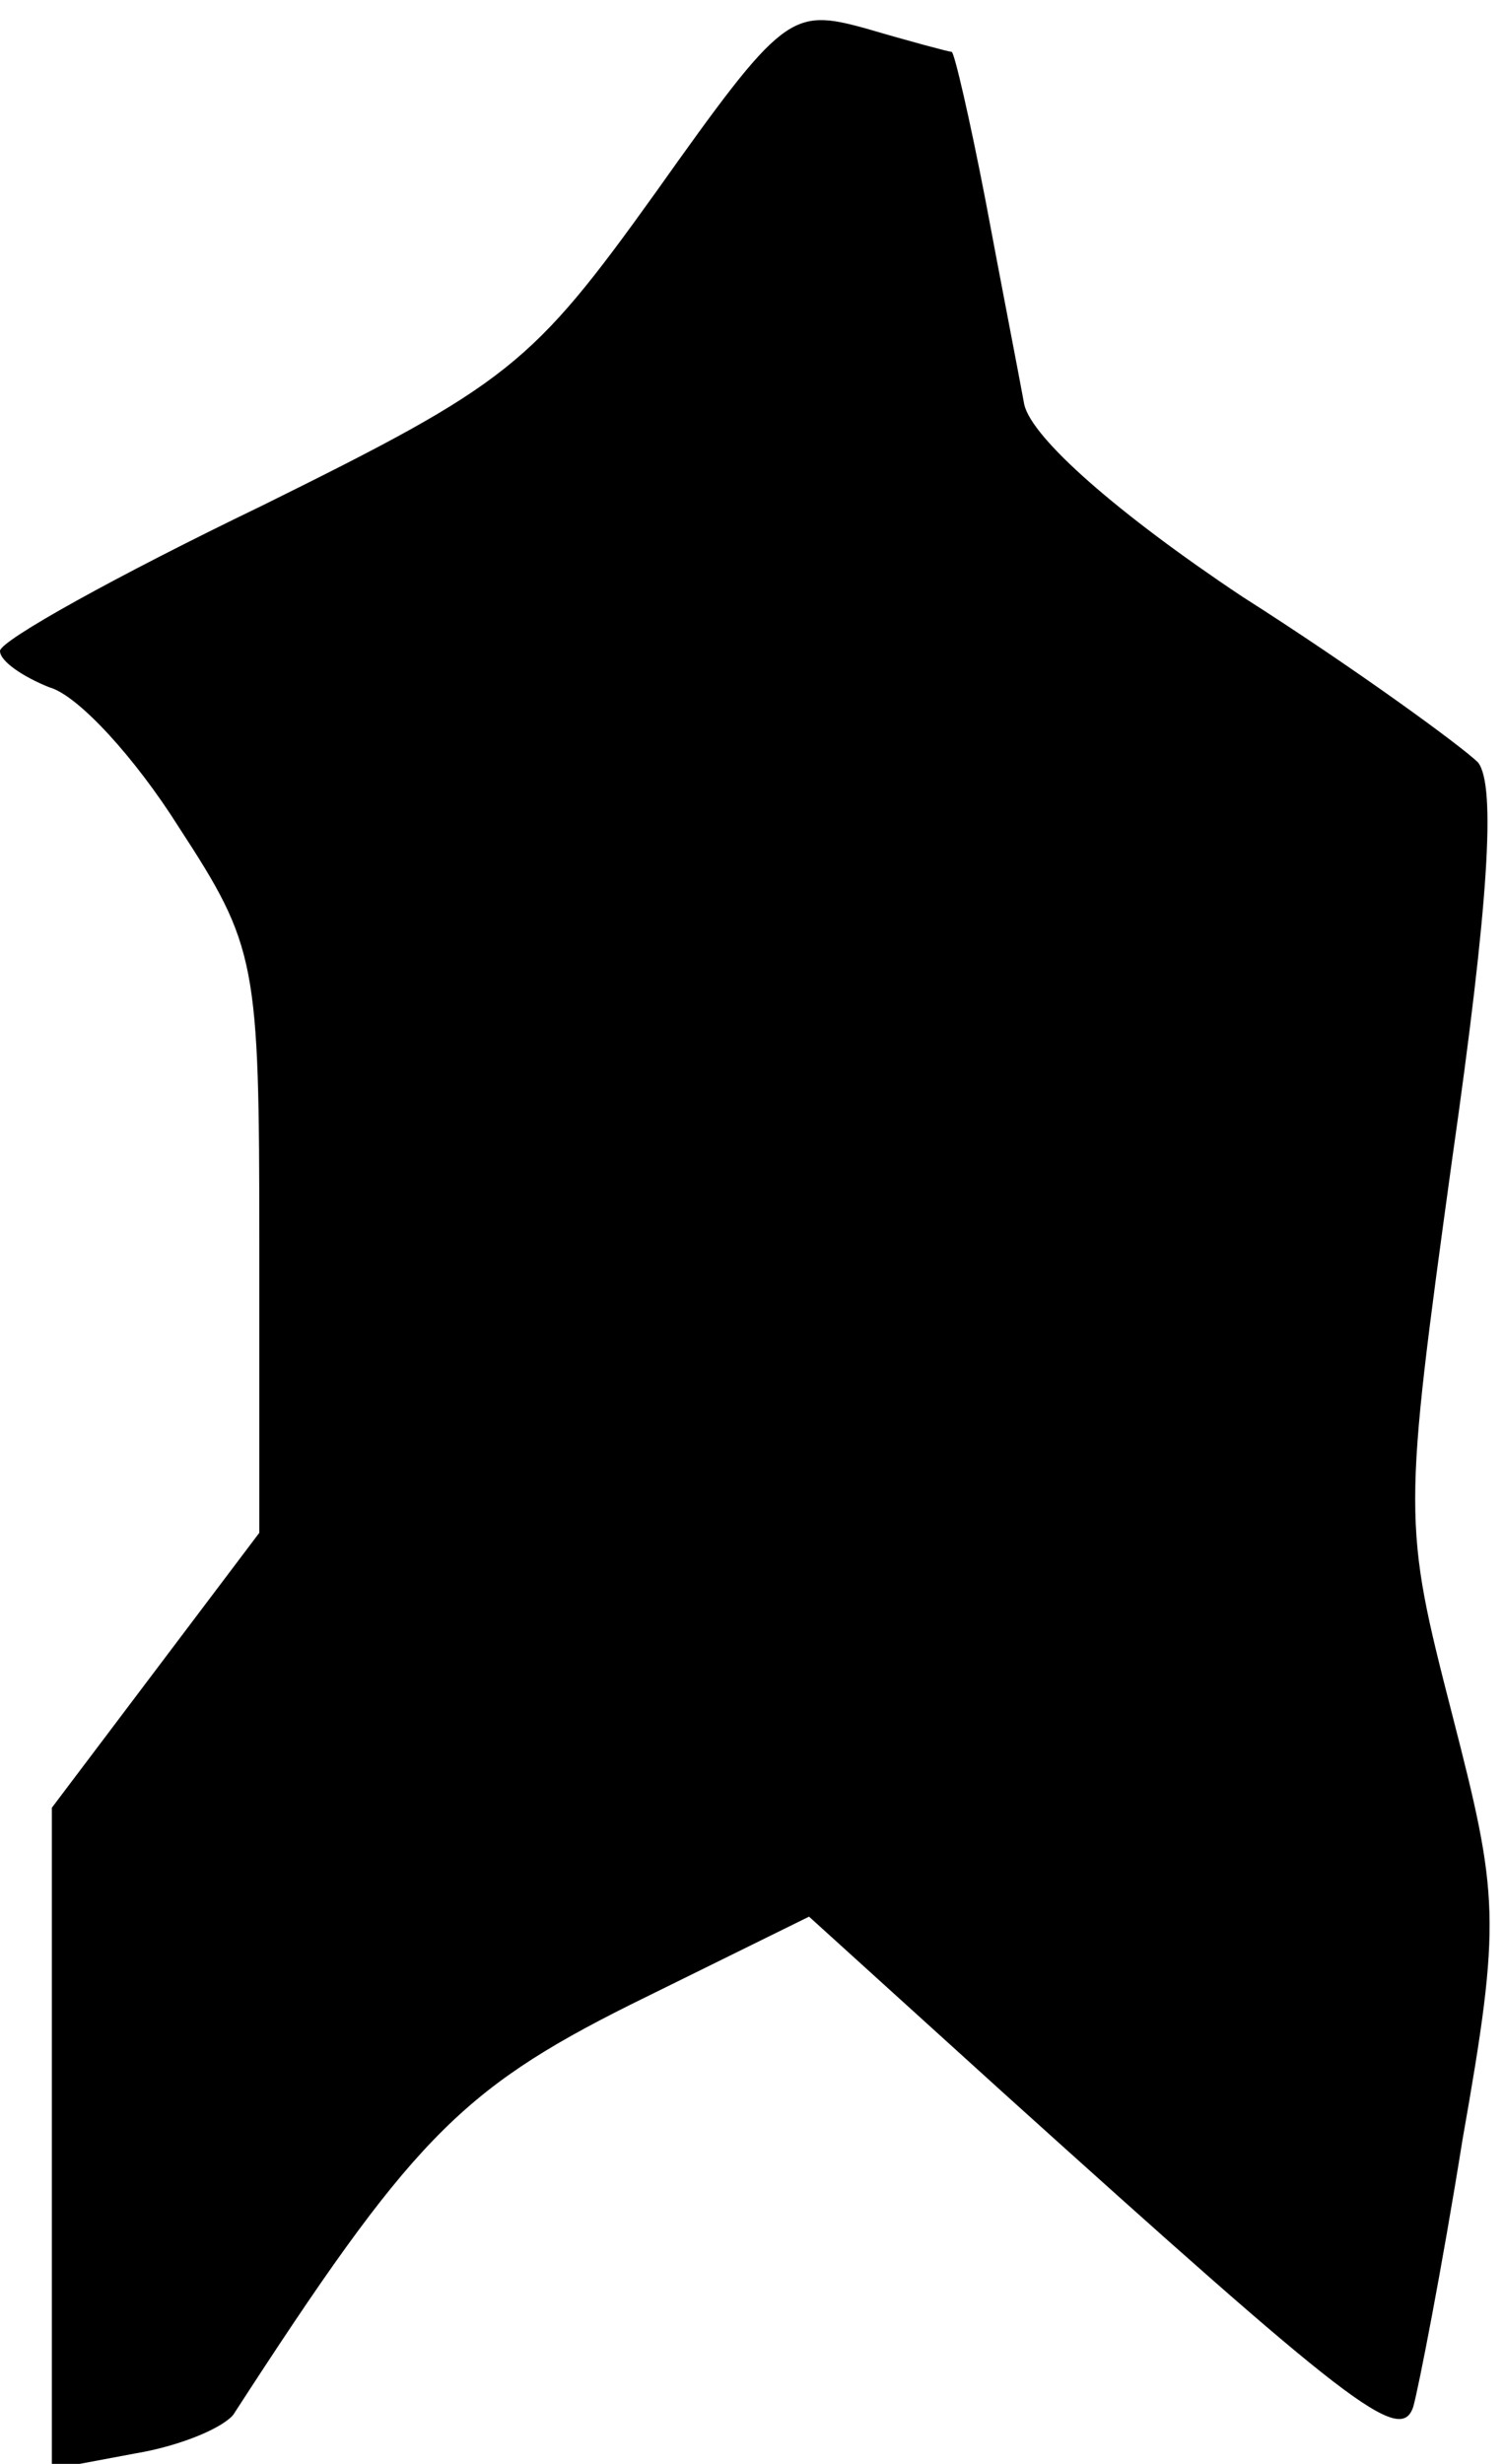 <?xml version="1.0" standalone="no"?>
<!DOCTYPE svg PUBLIC "-//W3C//DTD SVG 20010904//EN"
 "http://www.w3.org/TR/2001/REC-SVG-20010904/DTD/svg10.dtd">
<svg version="1.0" xmlns="http://www.w3.org/2000/svg"
 width="58pt" height="95pt" viewBox="0 0 58 95"
 preserveAspectRatio="xMidYMid meet">
<g transform="translate(0,95) scale(0.1,-0.1)"
fill="#000000" stroke="none">
<path fill="#000000" stroke="none" d="M253 876 c-48 -67 -57 -74 -152 -121
-56 -27 -101 -52 -101 -56 0 -4 9 -10 19 -14 11 -3 33 -27 50 -54 30 -46 31
-52 31 -160 l0 -112 -40 -53 -40 -53 0 -128 0 -127 32 6 c18 3 34 10 38 15 68
105 87 125 153 158 l69 34 75 -68 c133 -120 153 -136 158 -121 2 7 11 53 19
103 15 85 14 94 -4 164 -19 74 -19 76 0 214 14 98 17 144 10 153 -6 6 -47 36
-91 64 -48 32 -81 61 -84 74 -2 11 -9 47 -15 79 -6 31 -12 57 -13 57 -1 0 -16
4 -33 9 -29 8 -32 6 -81 -63z"/>
</g>
</svg>
